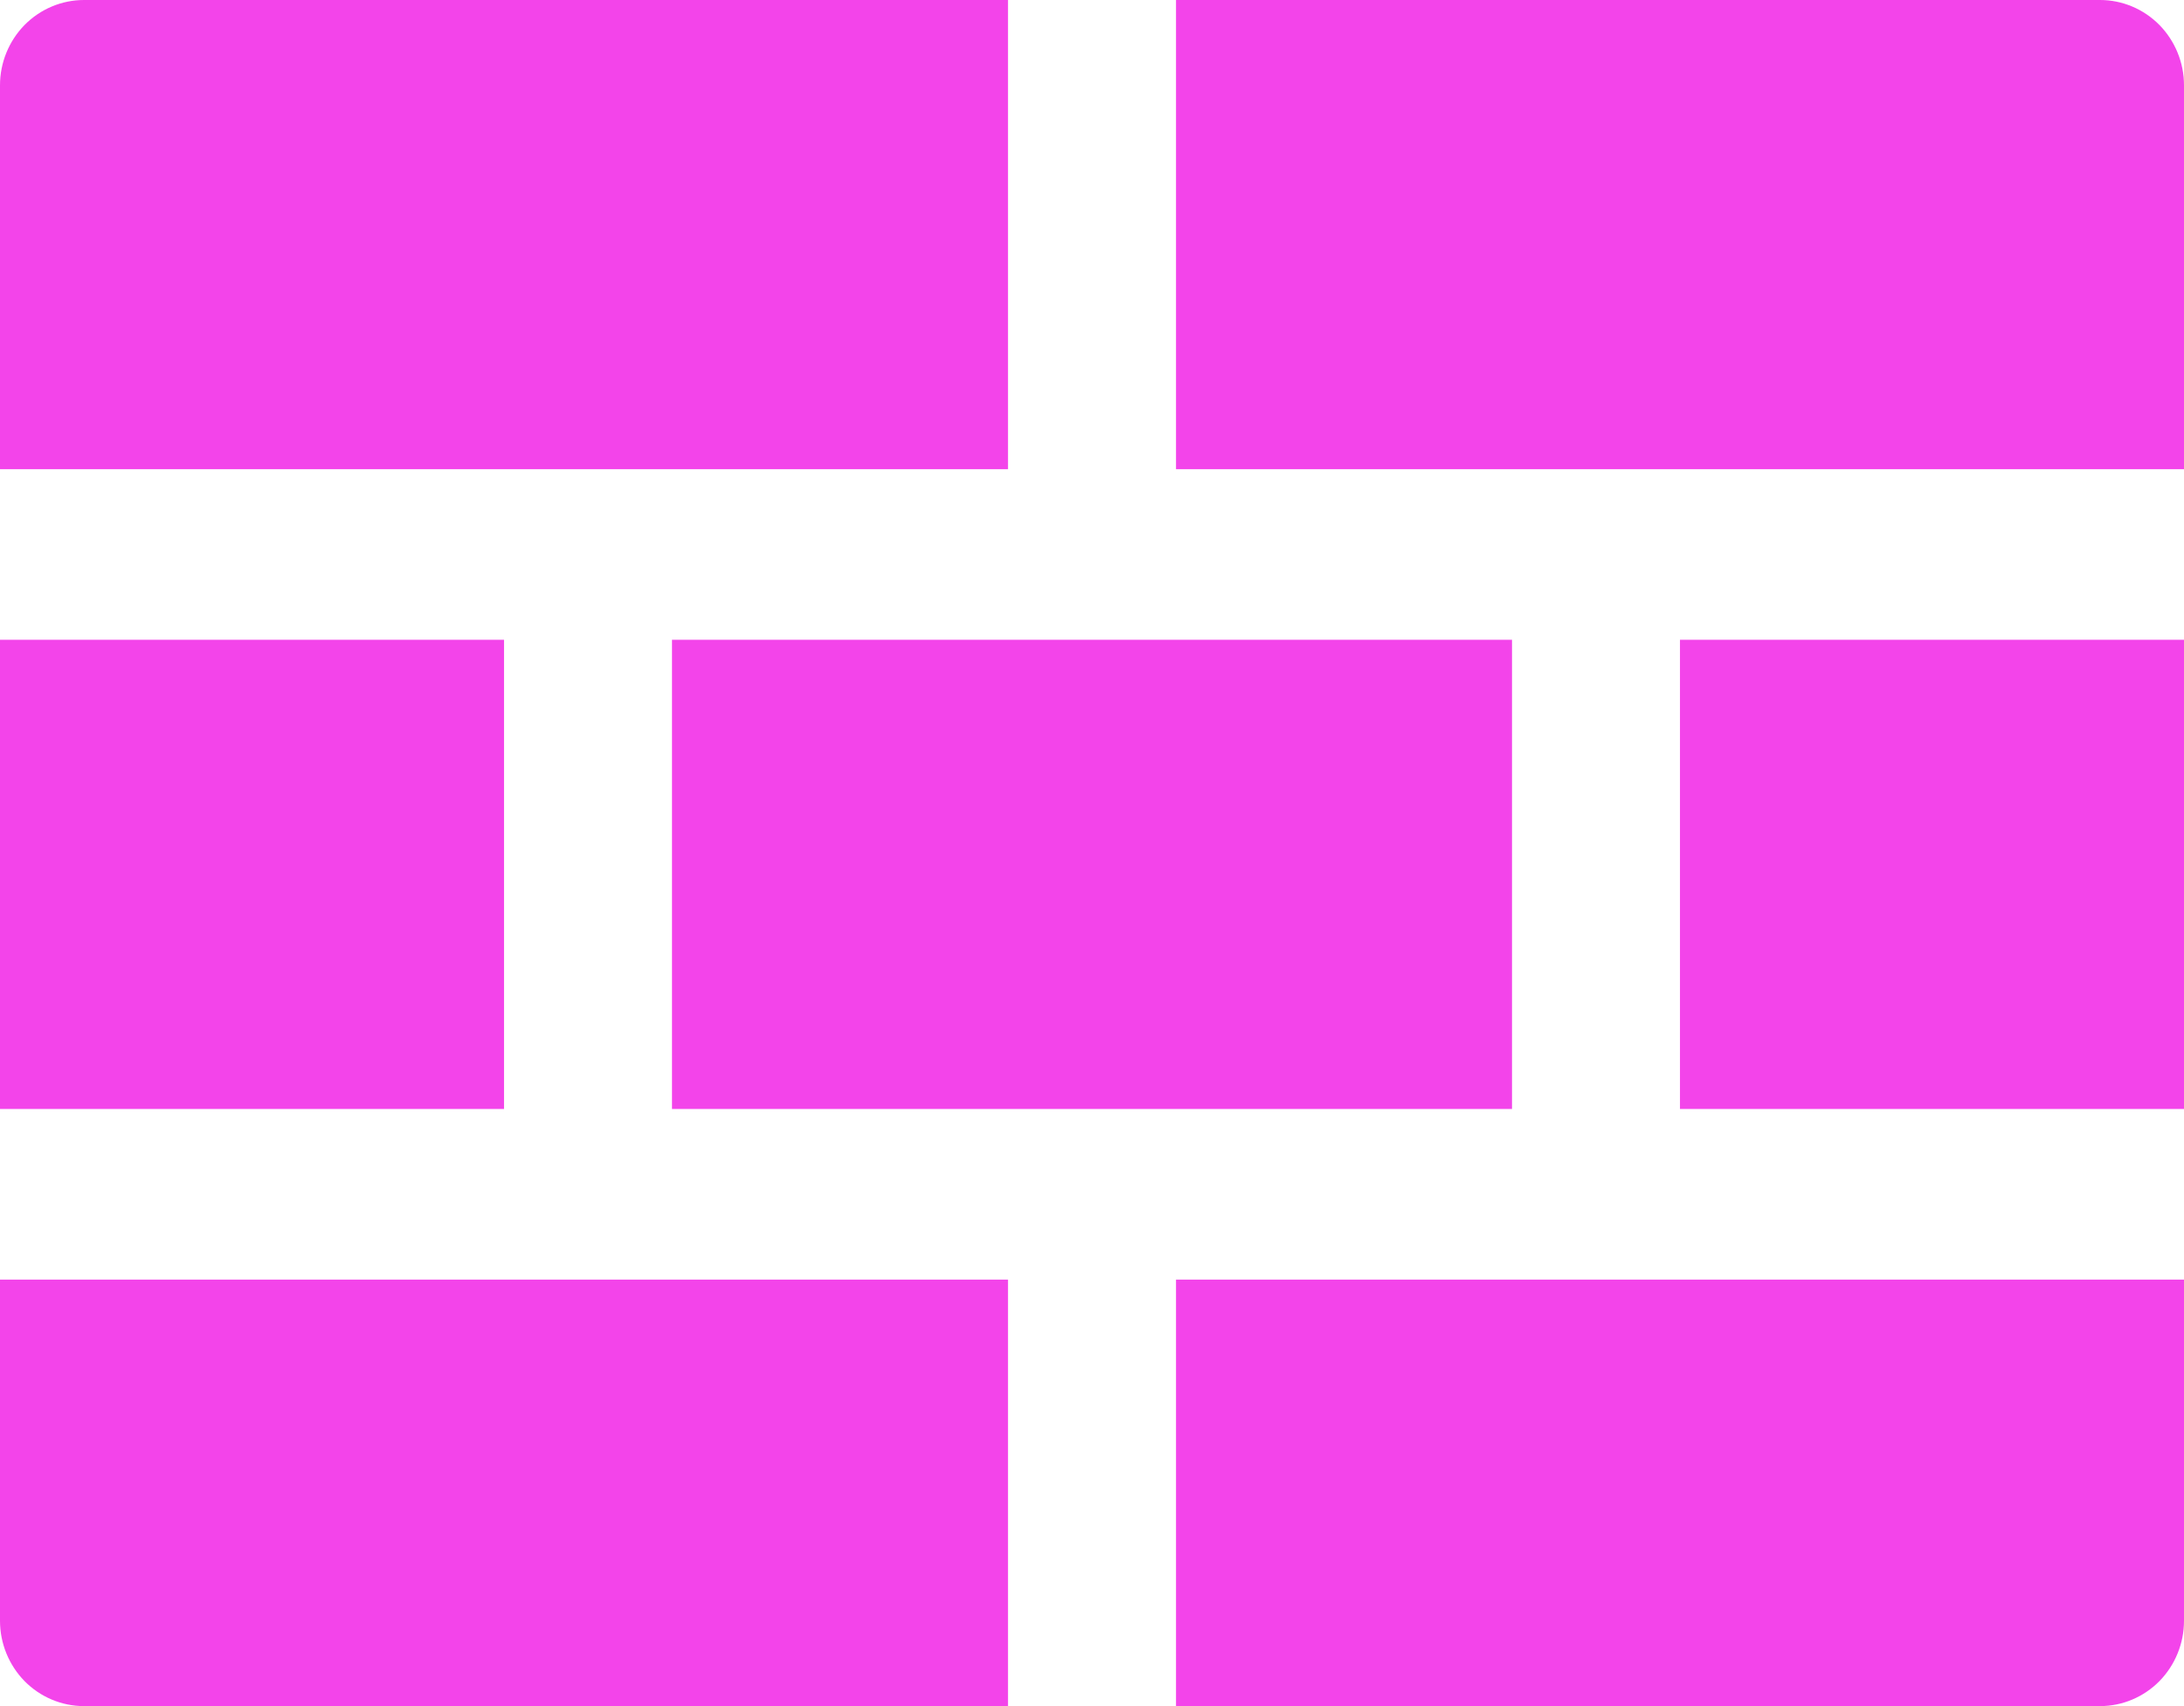 <svg width="32" height="25" viewBox="0 0 32 25" fill="none" xmlns="http://www.w3.org/2000/svg">
<path d="M32 1.25V6.875H17.231V0H30.769C31.096 3.31515e-06 31.409 0.132 31.64 0.366C31.87 0.601 32 0.918 32 1.25ZM24.615 16.25H32V9.375H24.615V16.25ZM9.846 16.25H22.154V9.375H9.846V16.25ZM7.385 9.375H0V16.25H7.385V9.375ZM17.231 25H30.769C31.096 25 31.409 24.868 31.64 24.634C31.87 24.399 32 24.081 32 23.75V18.75H17.231V25ZM14.769 0H1.231C0.904 3.31515e-06 0.591 0.132 0.36 0.366C0.13 0.601 3.26414e-06 0.918 0 1.25V6.875H14.769V0ZM0 23.75C3.26414e-06 24.081 0.13 24.399 0.36 24.634C0.591 24.868 0.904 25 1.231 25H14.769V18.75H0V23.75Z" fill="#F344EA"/>
</svg>
